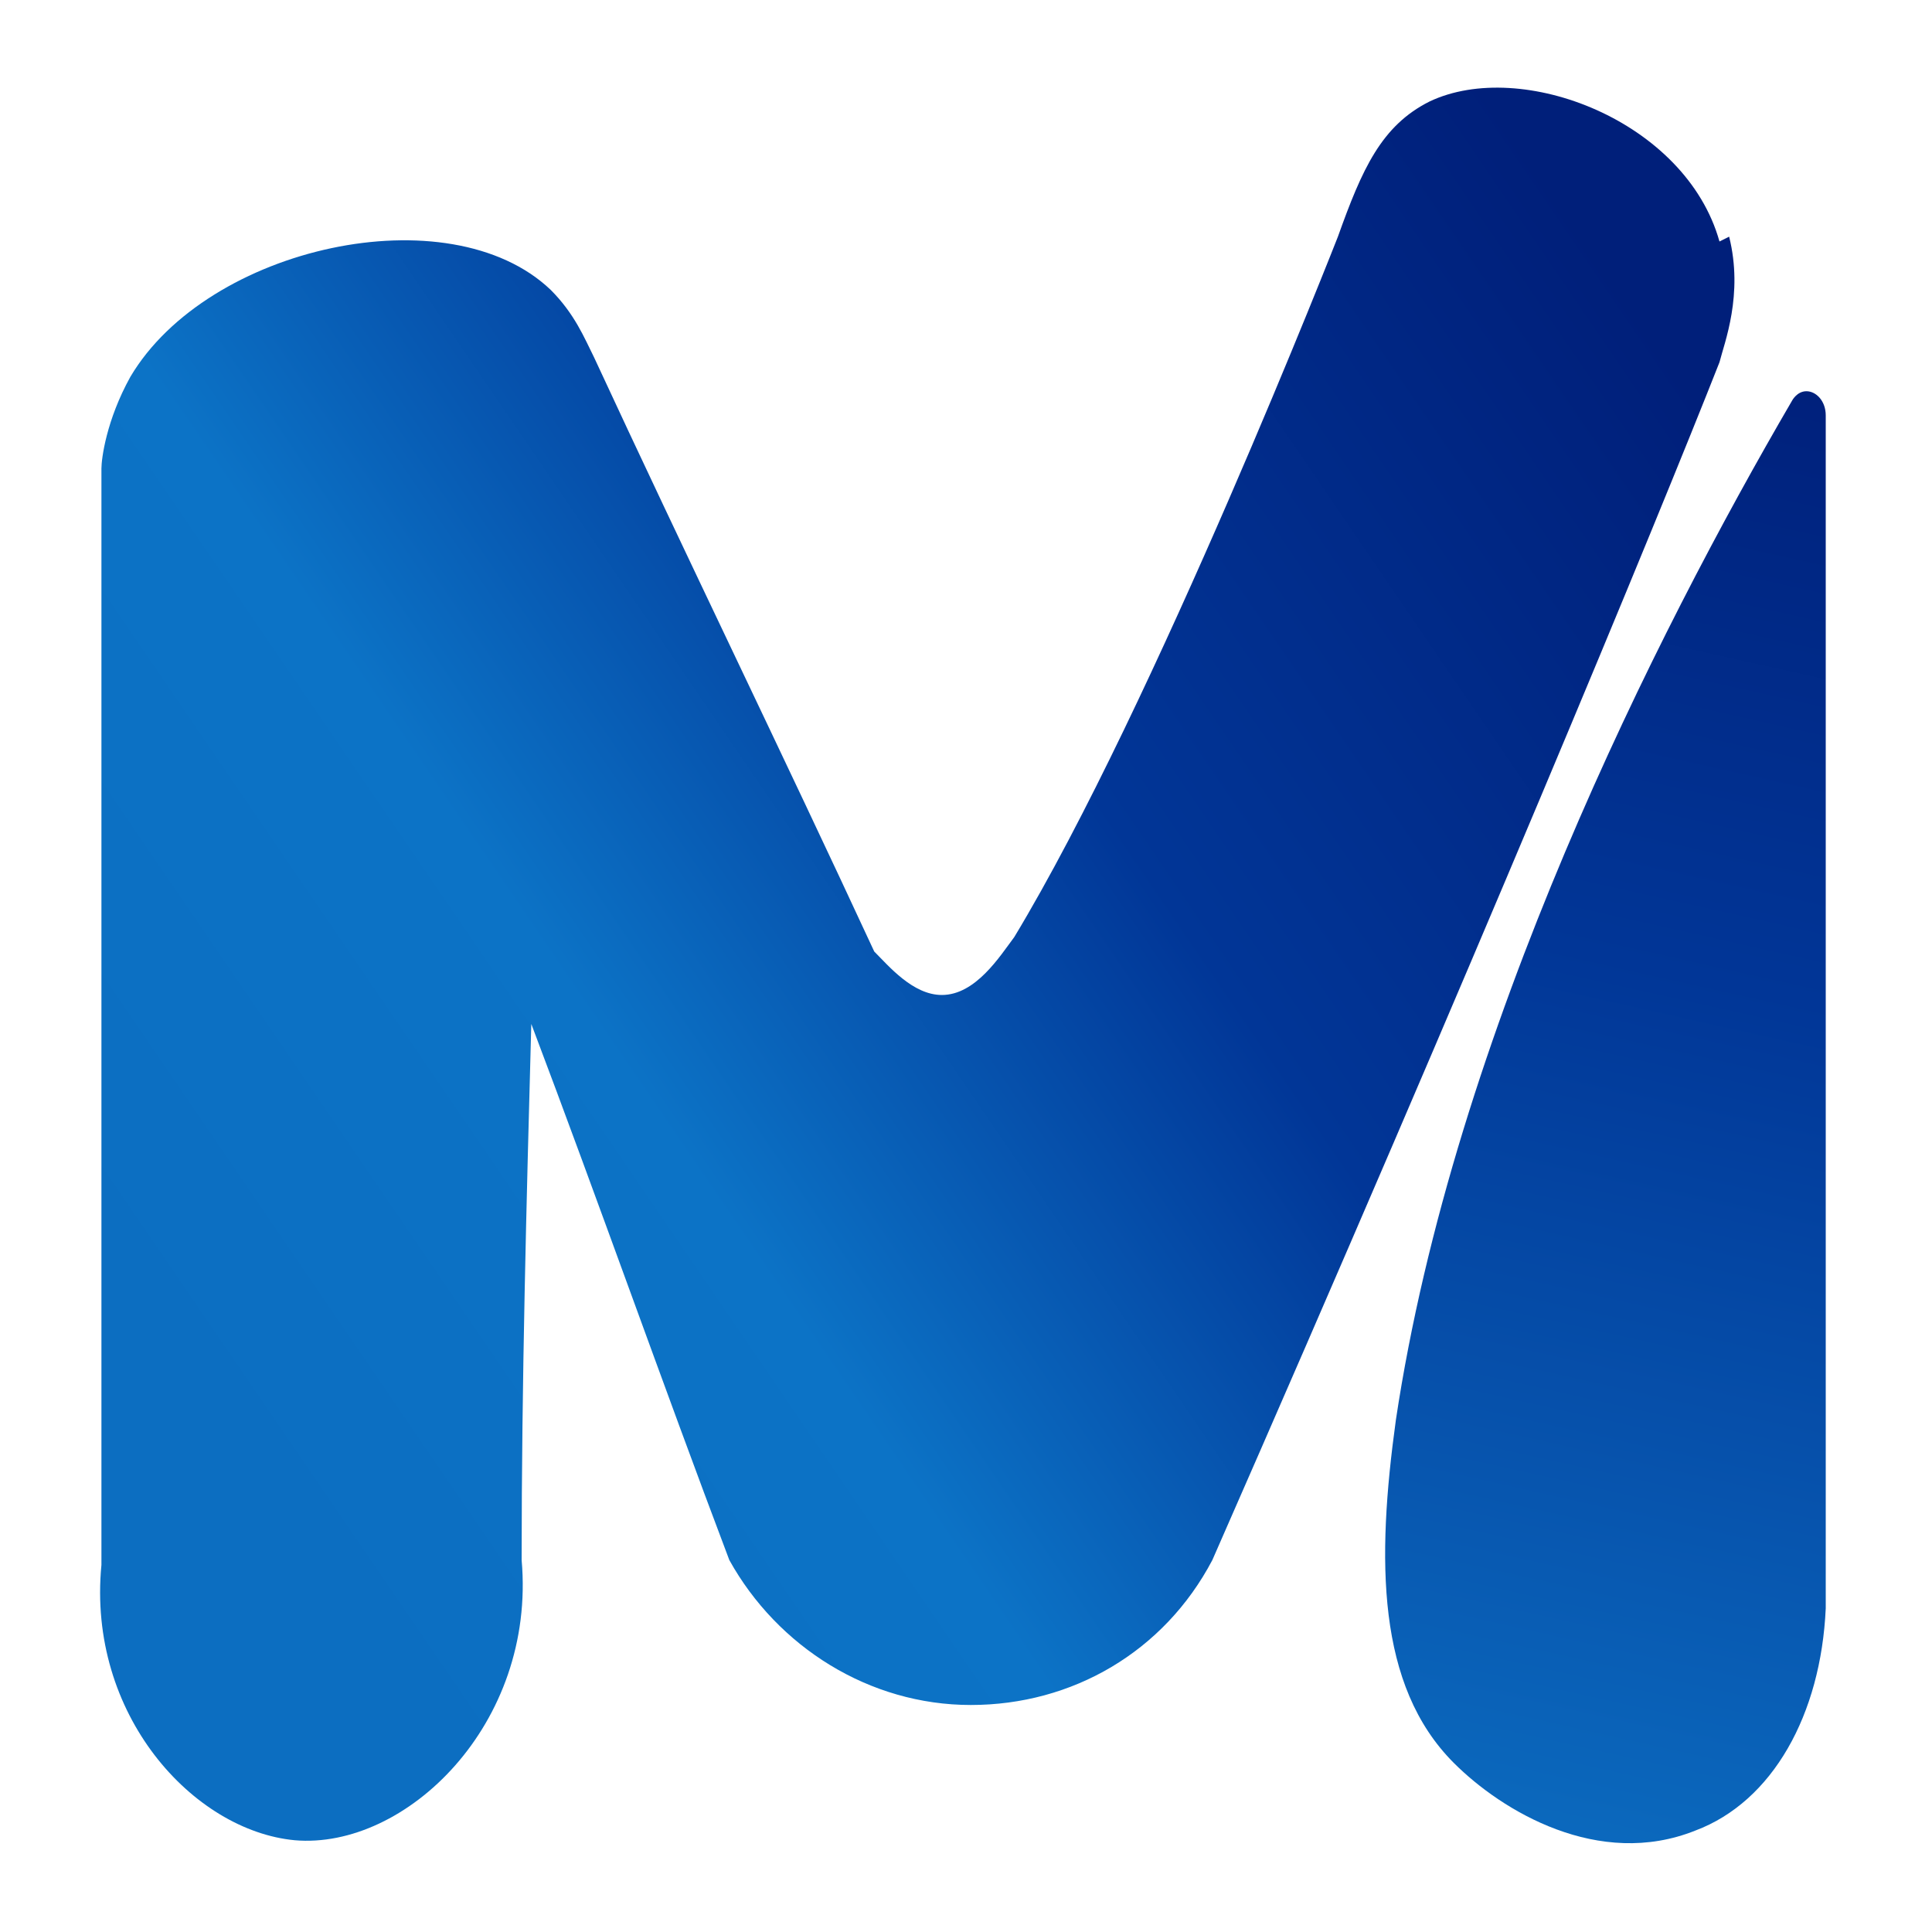 <?xml version="1.0" encoding="UTF-8"?>
<svg id="Layer_1" data-name="Layer 1" xmlns="http://www.w3.org/2000/svg" xmlns:xlink="http://www.w3.org/1999/xlink" version="1.1" viewBox="0 0 40 40">
  <defs>
    <style>
      .cls-1 {
        fill: url(#linear-gradient);
      }

      .cls-1, .cls-2 {
        stroke-width: 0px;
      }

      .cls-2 {
        fill: url(#linear-gradient-2);
      }
    </style>
    <linearGradient id="linear-gradient" x1="31.5" y1="39.7" x2="38.7" y2="7.5" gradientUnits="userSpaceOnUse">
      <stop offset="0" stop-color="#0c6ec1"/>
      <stop offset=".6" stop-color="#013697"/>
      <stop offset="1" stop-color="#001f7a"/>
    </linearGradient>
    <linearGradient id="linear-gradient-2" x1="3.1" y1="27.6" x2="34" y2="6.5" gradientUnits="userSpaceOnUse">
      <stop offset="0" stop-color="#0c6ec1"/>
      <stop offset=".3" stop-color="#0c73c6"/>
      <stop offset=".6" stop-color="#013697"/>
      <stop offset="1" stop-color="#001f7a"/>
    </linearGradient>
  </defs>
  <path class="cls-1" d="M37.8,8.6c0-.3-.2-.5-.4-.5-.2,0-.3.2-.3.2-2.8,4.8-7,13.1-8.2,21.1-.4,2.9-.4,5.5,1.2,7.1,1,1,3,2.2,5,1.4,1.6-.6,2.6-2.4,2.7-4.6h0c0-8.3,0-16.5,0-24.7Z"/>
  <path class="cls-2" d="M35.6,5c-.7-2.5-4.1-3.8-6-2.9-1,.5-1.4,1.4-1.9,2.8,0,0-3.8,9.7-6.7,14.5-.3.4-.8,1.2-1.5,1.2-.6,0-1.1-.6-1.4-.9-1.9-4.1-3.9-8.2-5.8-12.3-.2-.4-.4-.9-.9-1.4-2.1-2-7.1-.9-8.7,1.8-.5.9-.6,1.7-.6,1.9,0,7.6,0,15.1,0,22.7-.3,3.1,1.9,5.5,4,5.7,2.3.2,5-2.4,4.7-5.8,0-3.7.1-7.4.2-11.1,1.4,3.7,2.7,7.4,4.1,11.1,1,1.8,2.9,3,5,3s4-1.1,5-3c5.4-12.3,9.2-21.5,10.5-24.8.1-.4.5-1.4.2-2.6Z"/>
</svg>